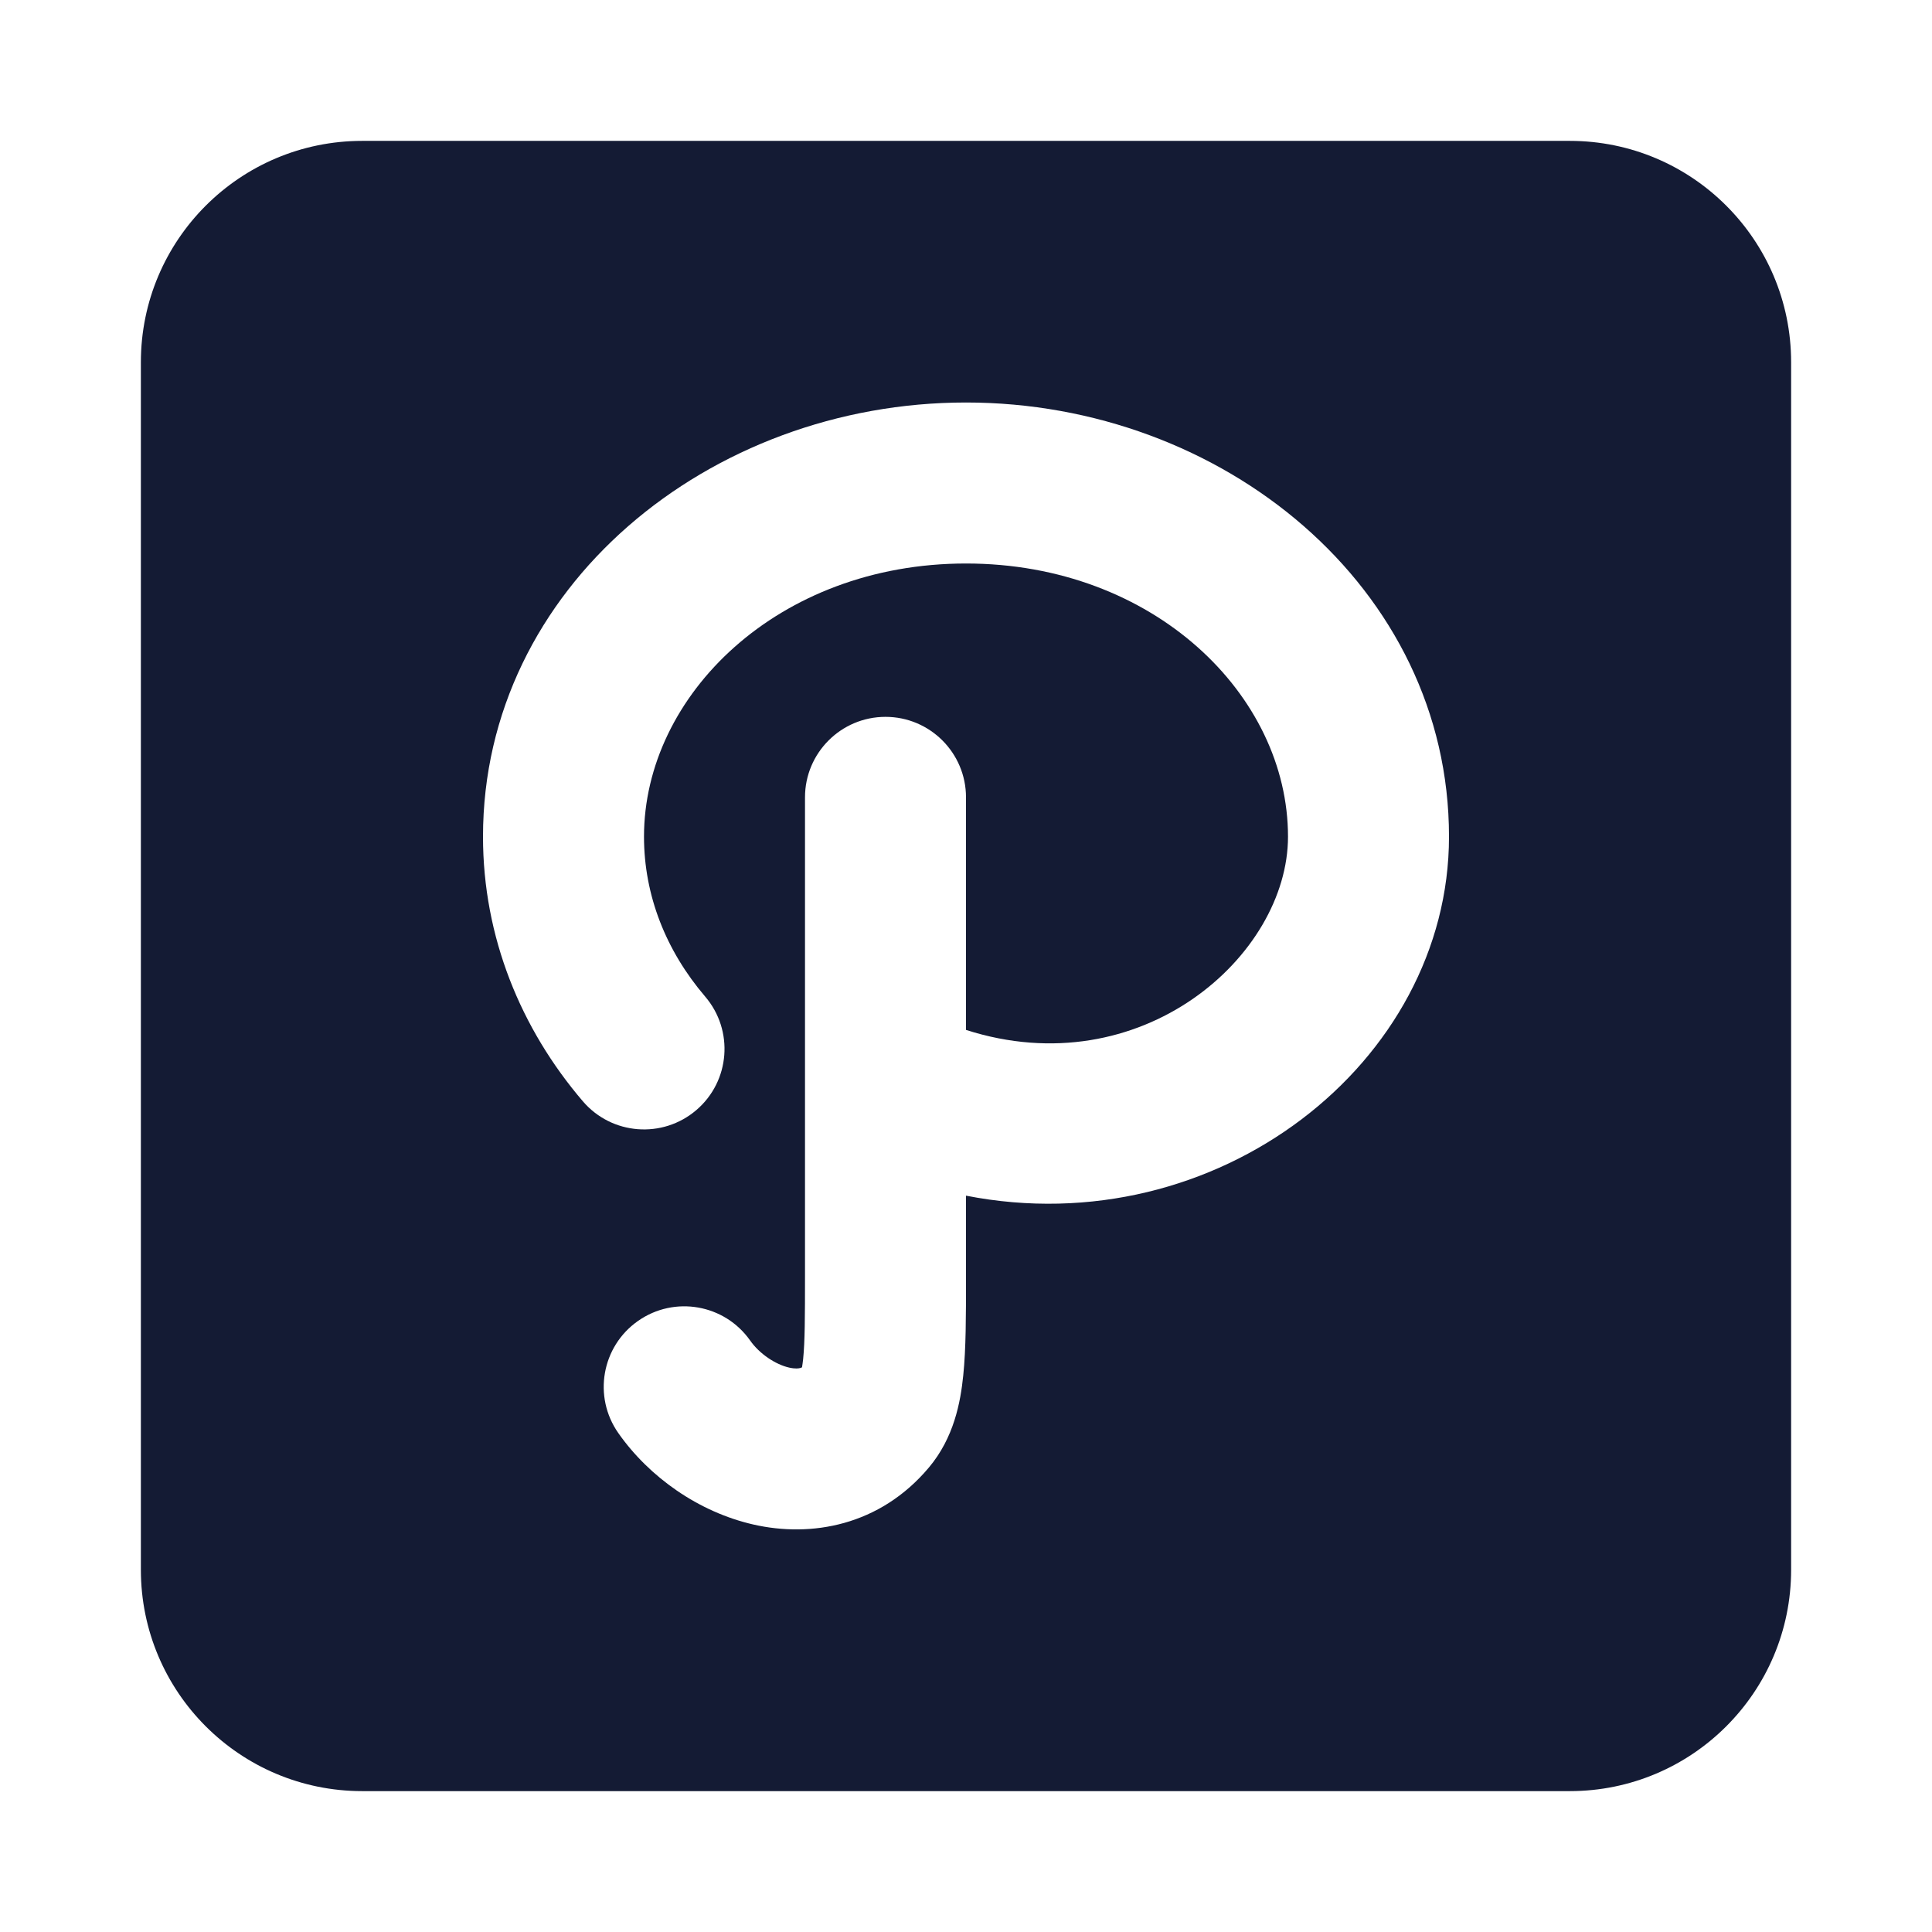 <svg width="24" height="24" viewBox="0 0 24 24" fill="none" xmlns="http://www.w3.org/2000/svg">
<path fill-rule="evenodd" clip-rule="evenodd" d="M4.5 1.75C2.981 1.75 1.75 2.981 1.75 4.5L1.75 19.5C1.75 21.019 2.981 22.25 4.5 22.25L19.5 22.25C21.019 22.25 22.25 21.019 22.25 19.5L22.25 4.5C22.25 2.981 21.019 1.75 19.5 1.75L4.5 1.75ZM8 10.393C8 8.637 9.665 7 12 7C14.335 7 16 8.637 16 10.393C16 11.876 14.171 13.491 12 12.794L12 9.905C12 9.353 11.552 8.905 11 8.905C10.448 8.905 10 9.353 10 9.905L10 15.846C10 16.358 9.999 16.665 9.977 16.882C9.972 16.927 9.967 16.961 9.963 16.985C9.953 16.991 9.946 16.993 9.941 16.994C9.924 16.999 9.881 17.006 9.804 16.989C9.632 16.95 9.434 16.817 9.319 16.653C9.001 16.201 8.378 16.092 7.926 16.409C7.473 16.726 7.364 17.35 7.681 17.802C8.066 18.351 8.68 18.783 9.358 18.938C10.075 19.102 10.929 18.956 11.539 18.23C11.85 17.86 11.932 17.421 11.966 17.084C12 16.754 12 16.342 12 15.892V15.892L12 14.853C15.11 15.463 18 13.205 18 10.393C18 7.297 15.188 5 12 5C8.812 5 6 7.297 6 10.393C6 11.642 6.471 12.781 7.24 13.68C7.599 14.1 8.23 14.149 8.65 13.79C9.07 13.431 9.119 12.8 8.76 12.38C8.273 11.81 8 11.123 8 10.393Z" fill="#141B34"/>
</svg>
